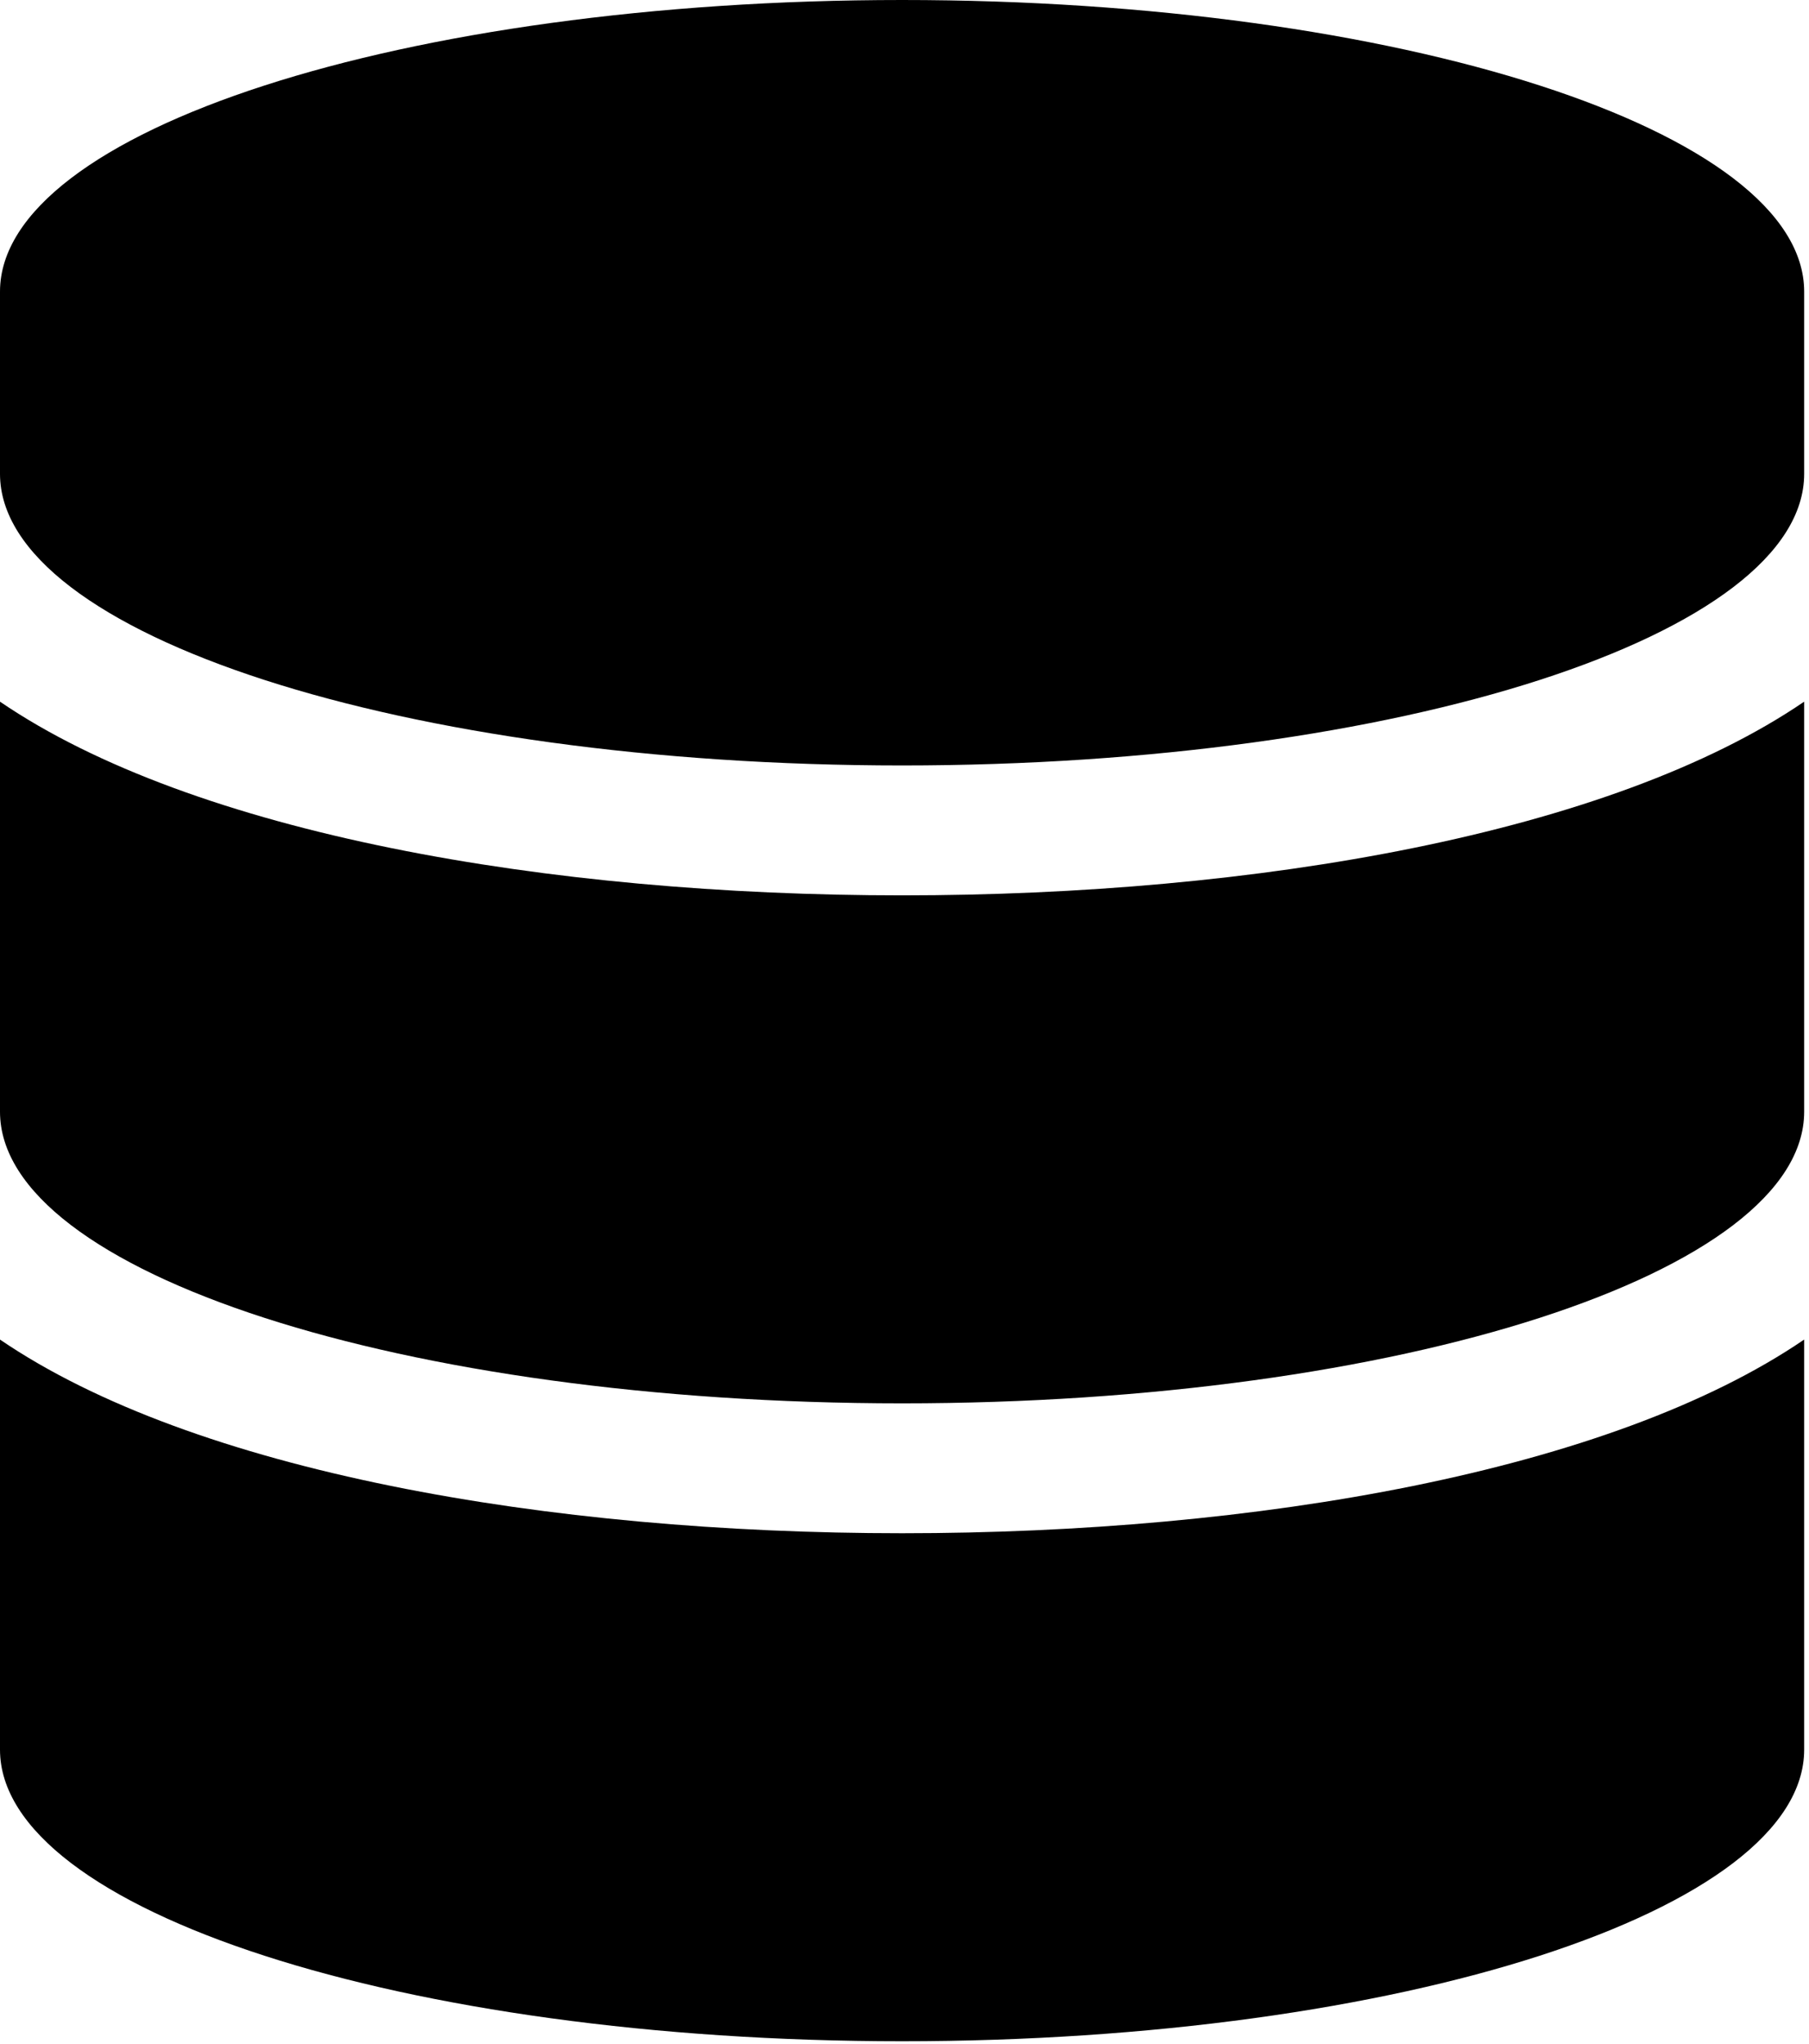 <?xml version="1.0" encoding="UTF-8"?>
<svg xmlns="http://www.w3.org/2000/svg" xmlns:xlink="http://www.w3.org/1999/xlink" width="85pt" height="96pt" viewBox="0 0 85 96" version="1.1">
<g id="surface1">
<path style=" stroke:none;fill-rule:nonzero;fill:rgb(0%,0%,0%);fill-opacity:1;" d="M 84.773 13.699 L 84.773 22.258 C 84.773 29.805 65.789 35.957 42.387 35.957 C 18.984 35.957 0 29.805 0 22.258 L 0 13.699 C 0 6.152 18.984 0 42.387 0 C 65.789 0 84.773 6.152 84.773 13.699 Z M 84.773 32.961 L 84.773 52.223 C 84.773 59.77 65.789 65.922 42.387 65.922 C 18.984 65.922 0 59.77 0 52.223 L 0 32.961 C 9.105 39.168 25.773 42.059 42.387 42.059 C 59 42.059 75.668 39.168 84.773 32.961 Z M 84.773 62.926 L 84.773 82.188 C 84.773 89.734 65.789 95.887 42.387 95.887 C 18.984 95.887 0 89.734 0 82.188 L 0 62.926 C 9.105 69.133 25.773 72.023 42.387 72.023 C 59 72.023 75.668 69.133 84.773 62.926 Z M 84.773 62.926 "/>
</g>
</svg>
